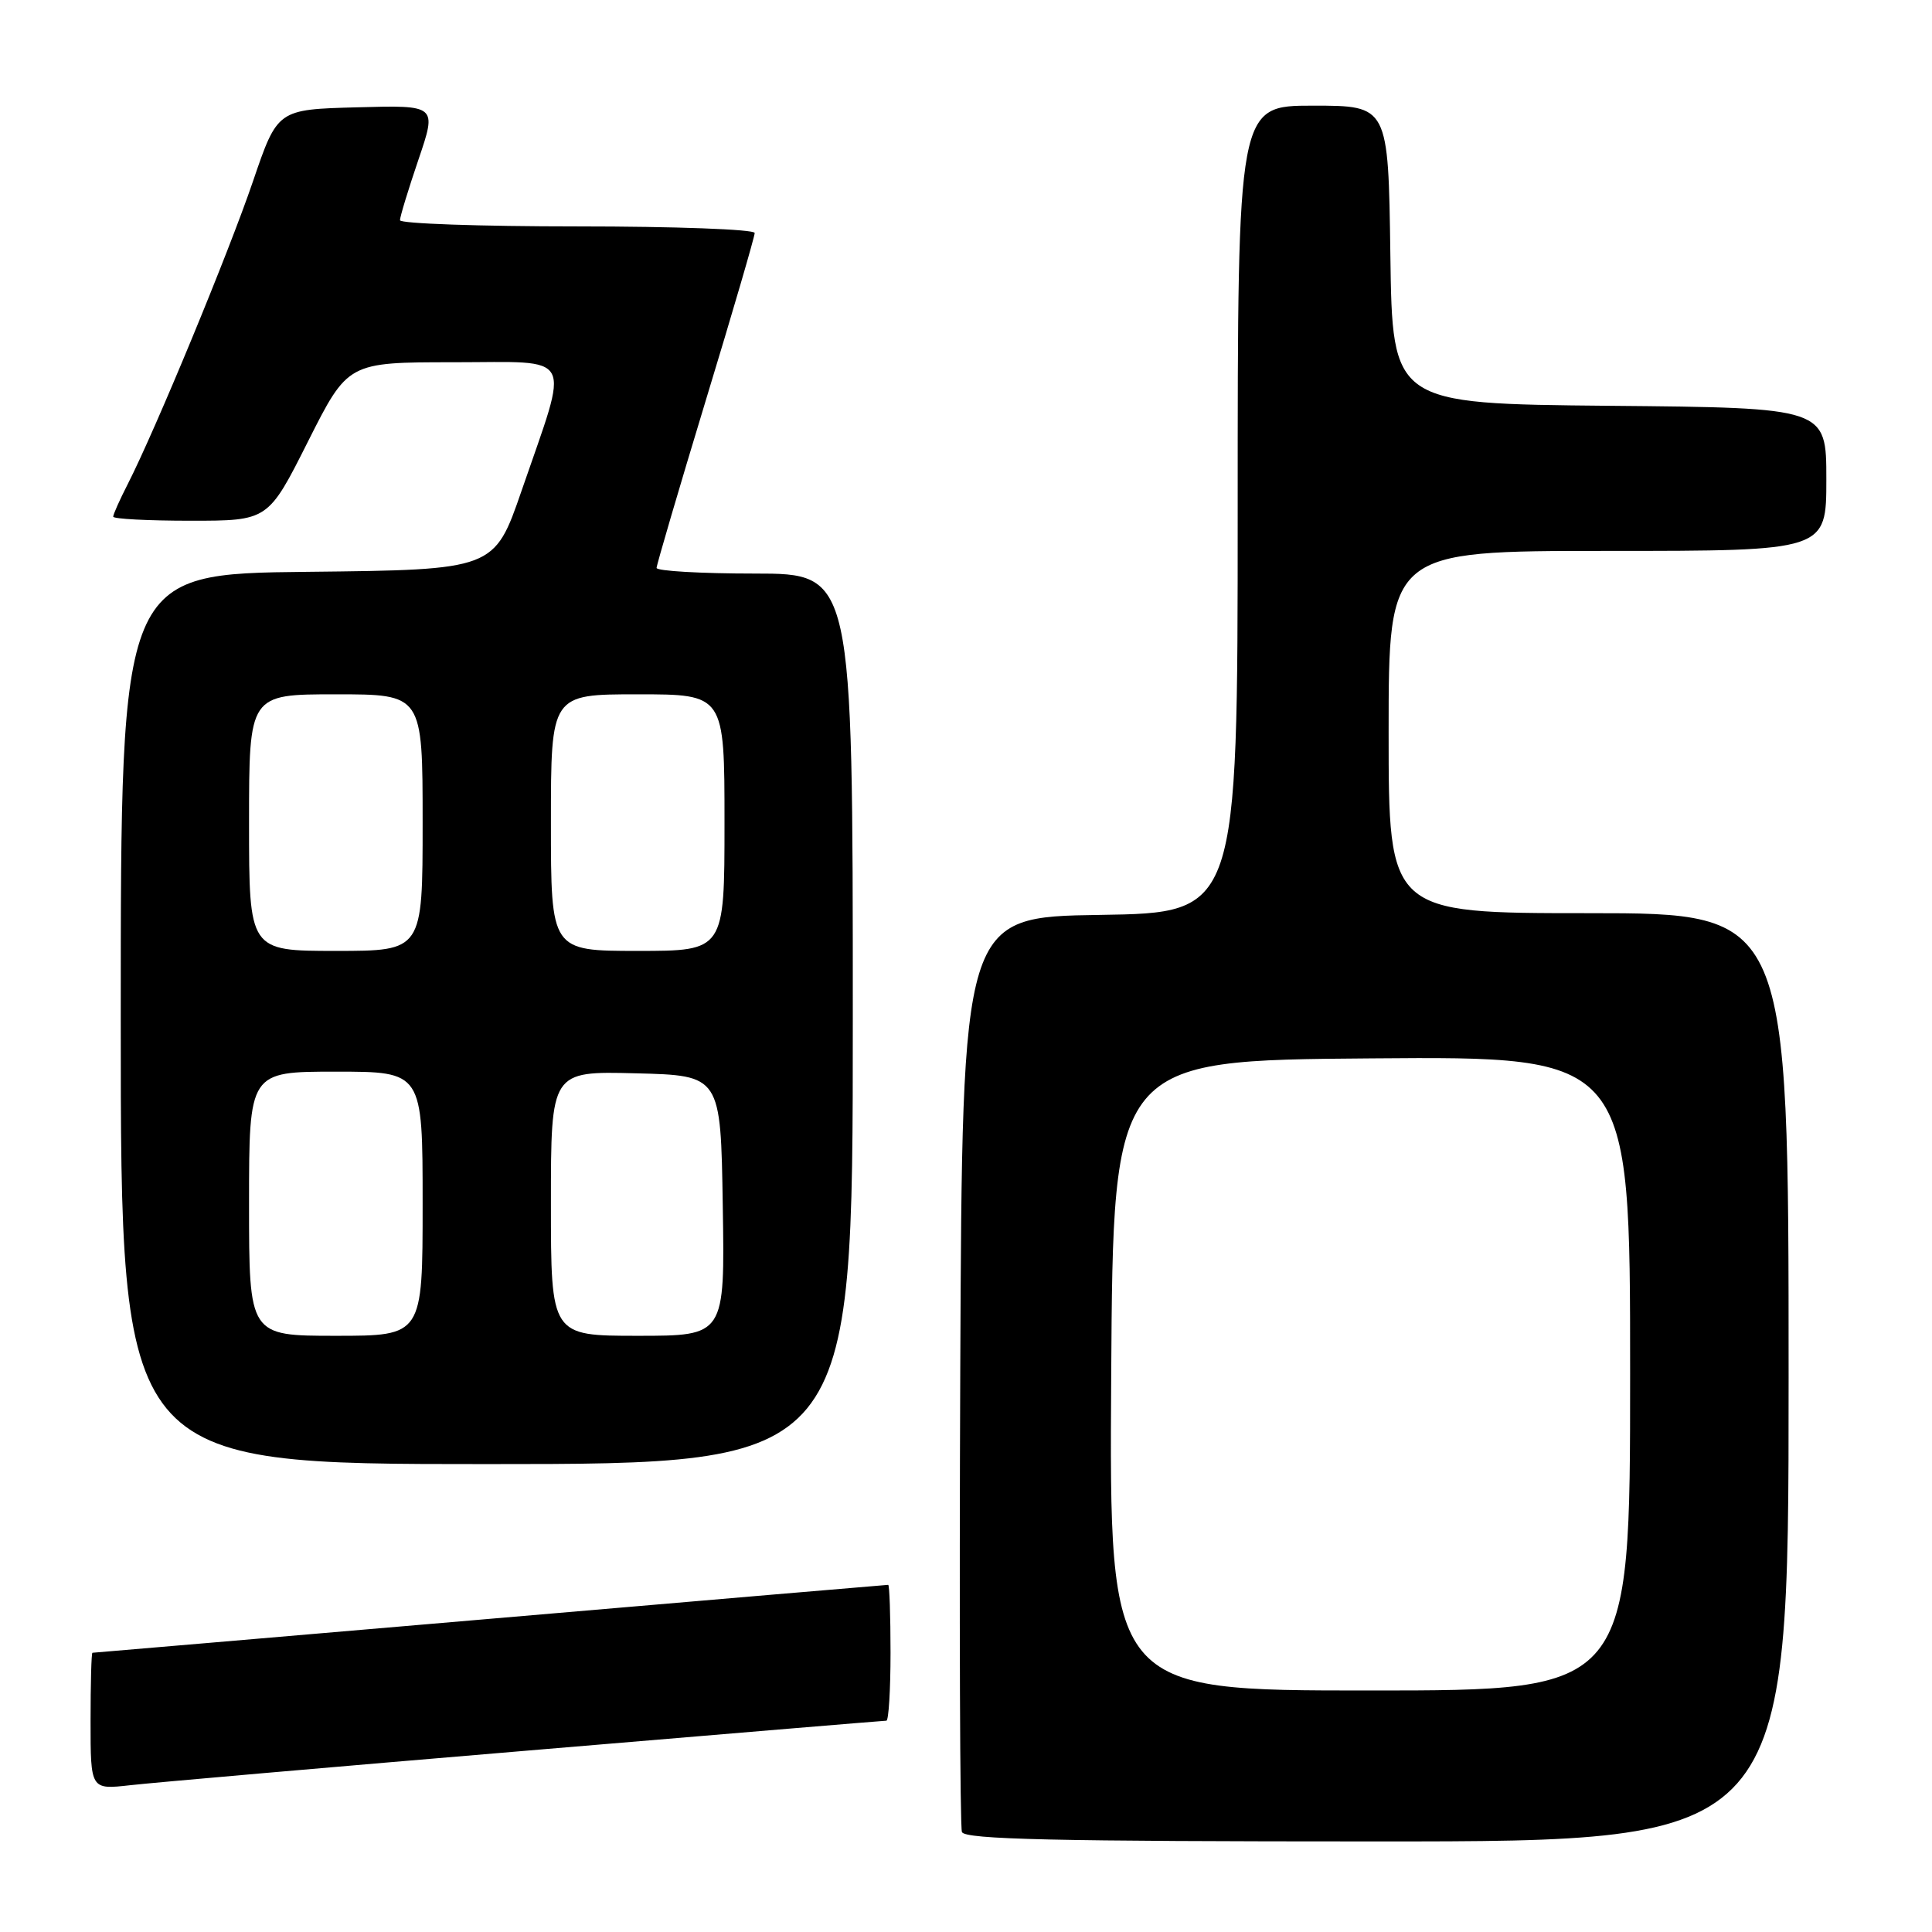 <?xml version="1.0" encoding="UTF-8" standalone="no"?>
<!DOCTYPE svg PUBLIC "-//W3C//DTD SVG 1.1//EN" "http://www.w3.org/Graphics/SVG/1.1/DTD/svg11.dtd" >
<svg xmlns="http://www.w3.org/2000/svg" xmlns:xlink="http://www.w3.org/1999/xlink" version="1.1" viewBox="0 0 256 256">
 <g >
 <path fill="currentColor"
d=" M 237.00 182.50 C 237.00 121.00 237.00 121.00 210.50 121.00 C 184.00 121.00 184.00 121.00 184.00 97.00 C 184.00 73.00 184.00 73.00 213.00 73.00 C 242.00 73.00 242.00 73.00 242.00 63.52 C 242.00 54.03 242.00 54.03 213.25 53.77 C 184.50 53.50 184.50 53.50 184.23 33.75 C 183.96 14.00 183.96 14.00 173.98 14.00 C 164.00 14.00 164.00 14.00 164.00 67.48 C 164.00 120.95 164.00 120.95 145.75 121.23 C 127.50 121.50 127.50 121.50 127.24 181.50 C 127.10 214.50 127.20 242.06 127.46 242.75 C 127.83 243.73 139.77 244.00 182.47 244.00 C 237.00 244.00 237.00 244.00 237.00 182.50 Z  M 69.70 231.98 C 95.66 229.79 117.14 228.00 117.45 228.00 C 117.75 228.00 118.00 223.95 118.00 219.00 C 118.00 214.05 117.86 210.00 117.69 210.00 C 117.52 210.00 93.79 212.02 64.94 214.50 C 36.10 216.97 12.39 219.00 12.25 219.00 C 12.11 219.00 12.00 223.08 12.00 228.07 C 12.00 237.14 12.00 237.14 17.25 236.55 C 20.14 236.22 43.74 234.16 69.70 231.98 Z  M 113.00 135.00 C 113.00 76.00 113.00 76.00 100.00 76.00 C 92.85 76.00 87.00 75.66 87.00 75.25 C 87.01 74.84 89.93 64.88 93.50 53.12 C 97.08 41.36 100.00 31.35 100.00 30.87 C 100.00 30.39 89.43 30.00 76.50 30.00 C 63.57 30.00 53.00 29.63 53.00 29.18 C 53.00 28.72 54.10 25.11 55.45 21.14 C 57.90 13.93 57.90 13.93 47.34 14.22 C 36.77 14.50 36.77 14.50 33.53 24.00 C 30.32 33.44 20.59 56.97 16.92 64.16 C 15.86 66.23 15.00 68.16 15.00 68.46 C 15.00 68.76 19.62 69.00 25.26 69.00 C 35.53 69.00 35.53 69.00 40.81 58.50 C 46.10 48.00 46.10 48.00 60.13 48.00 C 76.37 48.00 75.52 46.40 69.12 65.00 C 65.50 75.50 65.50 75.50 40.75 75.77 C 16.00 76.03 16.00 76.03 16.00 135.02 C 16.00 194.00 16.00 194.00 64.50 194.00 C 113.00 194.00 113.00 194.00 113.00 135.00 Z  M 147.24 182.25 C 147.50 140.50 147.50 140.50 181.75 140.24 C 216.00 139.97 216.00 139.97 216.00 181.99 C 216.00 224.00 216.00 224.00 181.49 224.00 C 146.98 224.00 146.98 224.00 147.24 182.25 Z  M 33.00 159.50 C 33.00 142.00 33.00 142.00 44.50 142.00 C 56.00 142.00 56.00 142.00 56.00 159.50 C 56.00 177.00 56.00 177.00 44.50 177.00 C 33.00 177.00 33.00 177.00 33.00 159.50 Z  M 73.00 159.47 C 73.00 141.93 73.00 141.93 84.25 142.22 C 95.50 142.50 95.50 142.50 95.77 159.75 C 96.05 177.00 96.05 177.00 84.52 177.00 C 73.00 177.00 73.00 177.00 73.00 159.47 Z  M 33.00 109.00 C 33.00 92.00 33.00 92.00 44.50 92.00 C 56.00 92.00 56.00 92.00 56.00 109.00 C 56.00 126.00 56.00 126.00 44.50 126.00 C 33.00 126.00 33.00 126.00 33.00 109.00 Z  M 73.00 109.00 C 73.00 92.00 73.00 92.00 84.50 92.00 C 96.00 92.00 96.00 92.00 96.00 109.00 C 96.00 126.00 96.00 126.00 84.50 126.00 C 73.00 126.00 73.00 126.00 73.00 109.00 Z "/>
</g>
</svg>
